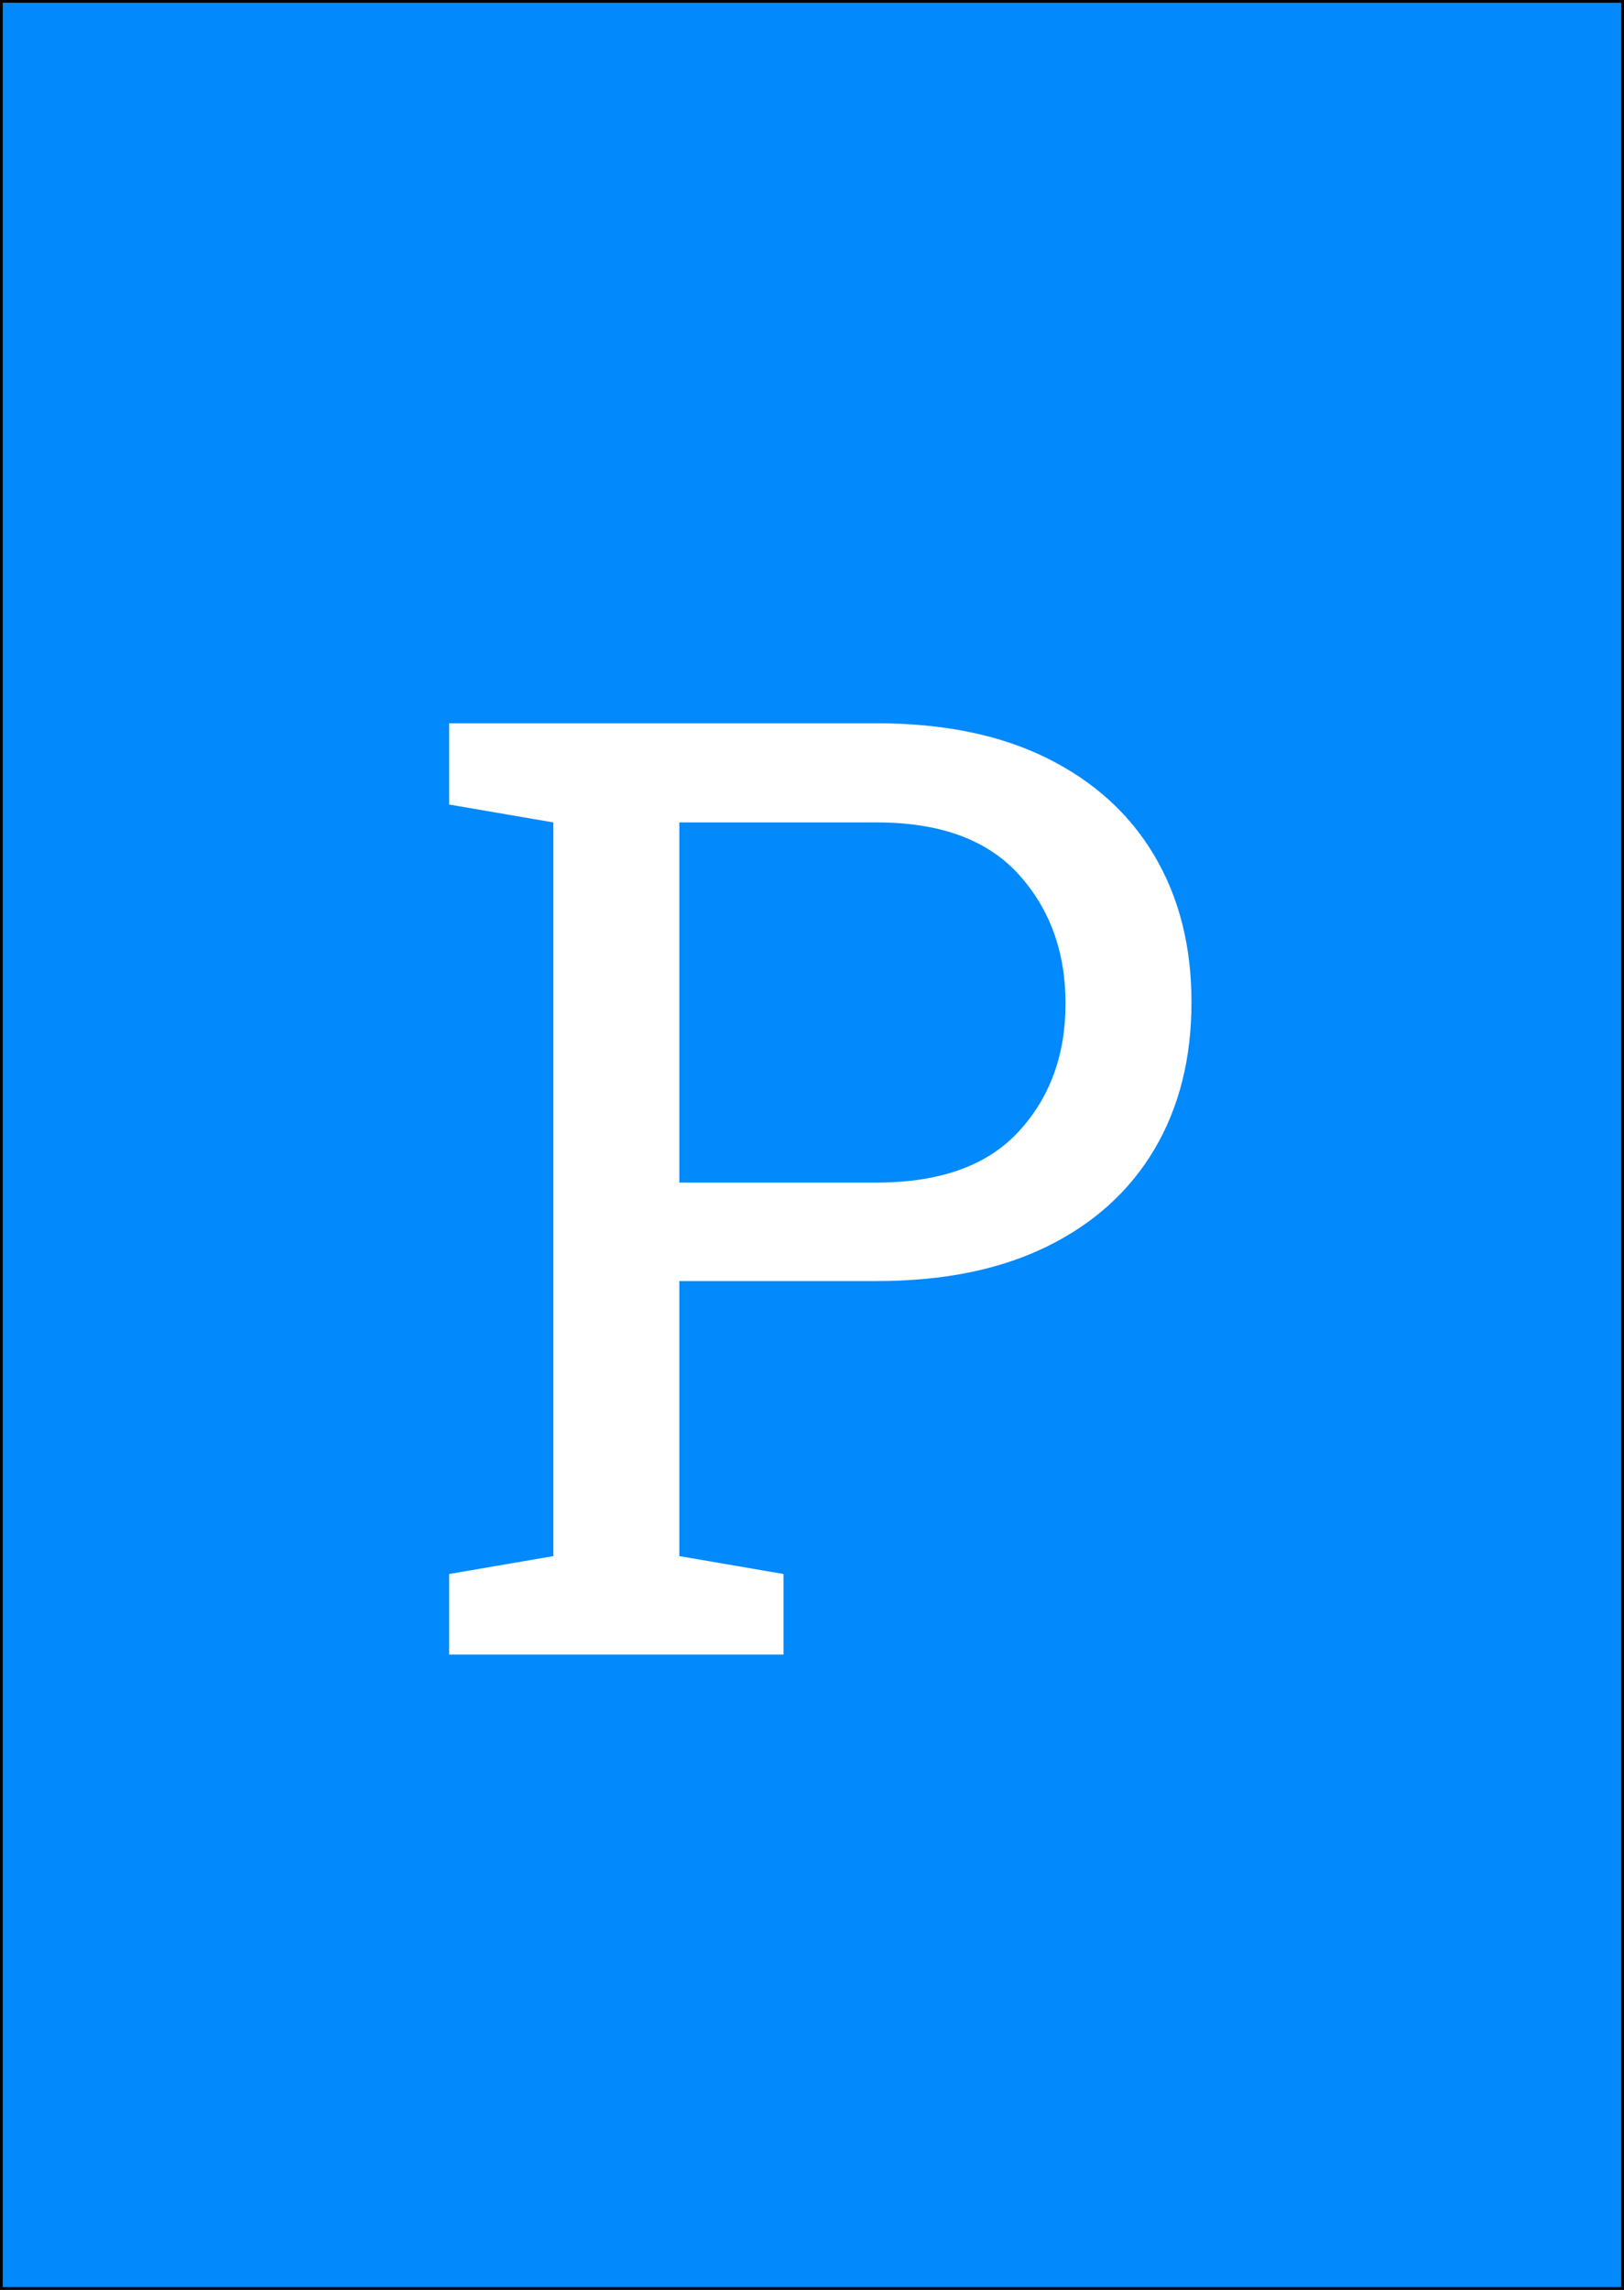 <?xml version="1.0" encoding="UTF-8" ?>
<!-- Generated by clip v0.7.0 (clip-lang.org) -->
<svg xmlns="http://www.w3.org/2000/svg" width="396.85" height="559.37">
  <rect width="396.85" height="559.37" fill="#ffffff" fill-opacity="1"/>
  <path d="M0 559.37 L0 0 L396.85 0 L396.85 559.37 Z" fill="#0289fc" fill-opacity="1" stroke-width="1.333" stroke="#000000ff"/>
  <path d="M109.753 404.185 L109.753 384.498 L135.222 380.123 L135.222 200.904 L109.753 196.529 L109.753 176.685 L135.222 176.685 L214.285 176.685 Q238.66 176.685 255.847 185.201 Q273.035 193.716 282.097 209.029 Q291.16 224.341 291.16 244.81 Q291.16 265.435 282.097 280.748 Q273.035 296.06 255.847 304.498 Q238.66 312.935 214.285 312.935 L166.003 312.935 L166.003 380.123 L191.472 384.498 L191.472 404.185 L109.753 404.185 ZM166.003 288.873 L214.285 288.873 Q237.41 288.873 248.894 276.451 Q260.378 264.029 260.378 245.123 Q260.378 226.216 248.894 213.56 Q237.41 200.904 214.285 200.904 L166.003 200.904 L166.003 288.873 Z" fill="#ffffff" fill-opacity="1"/>
</svg>